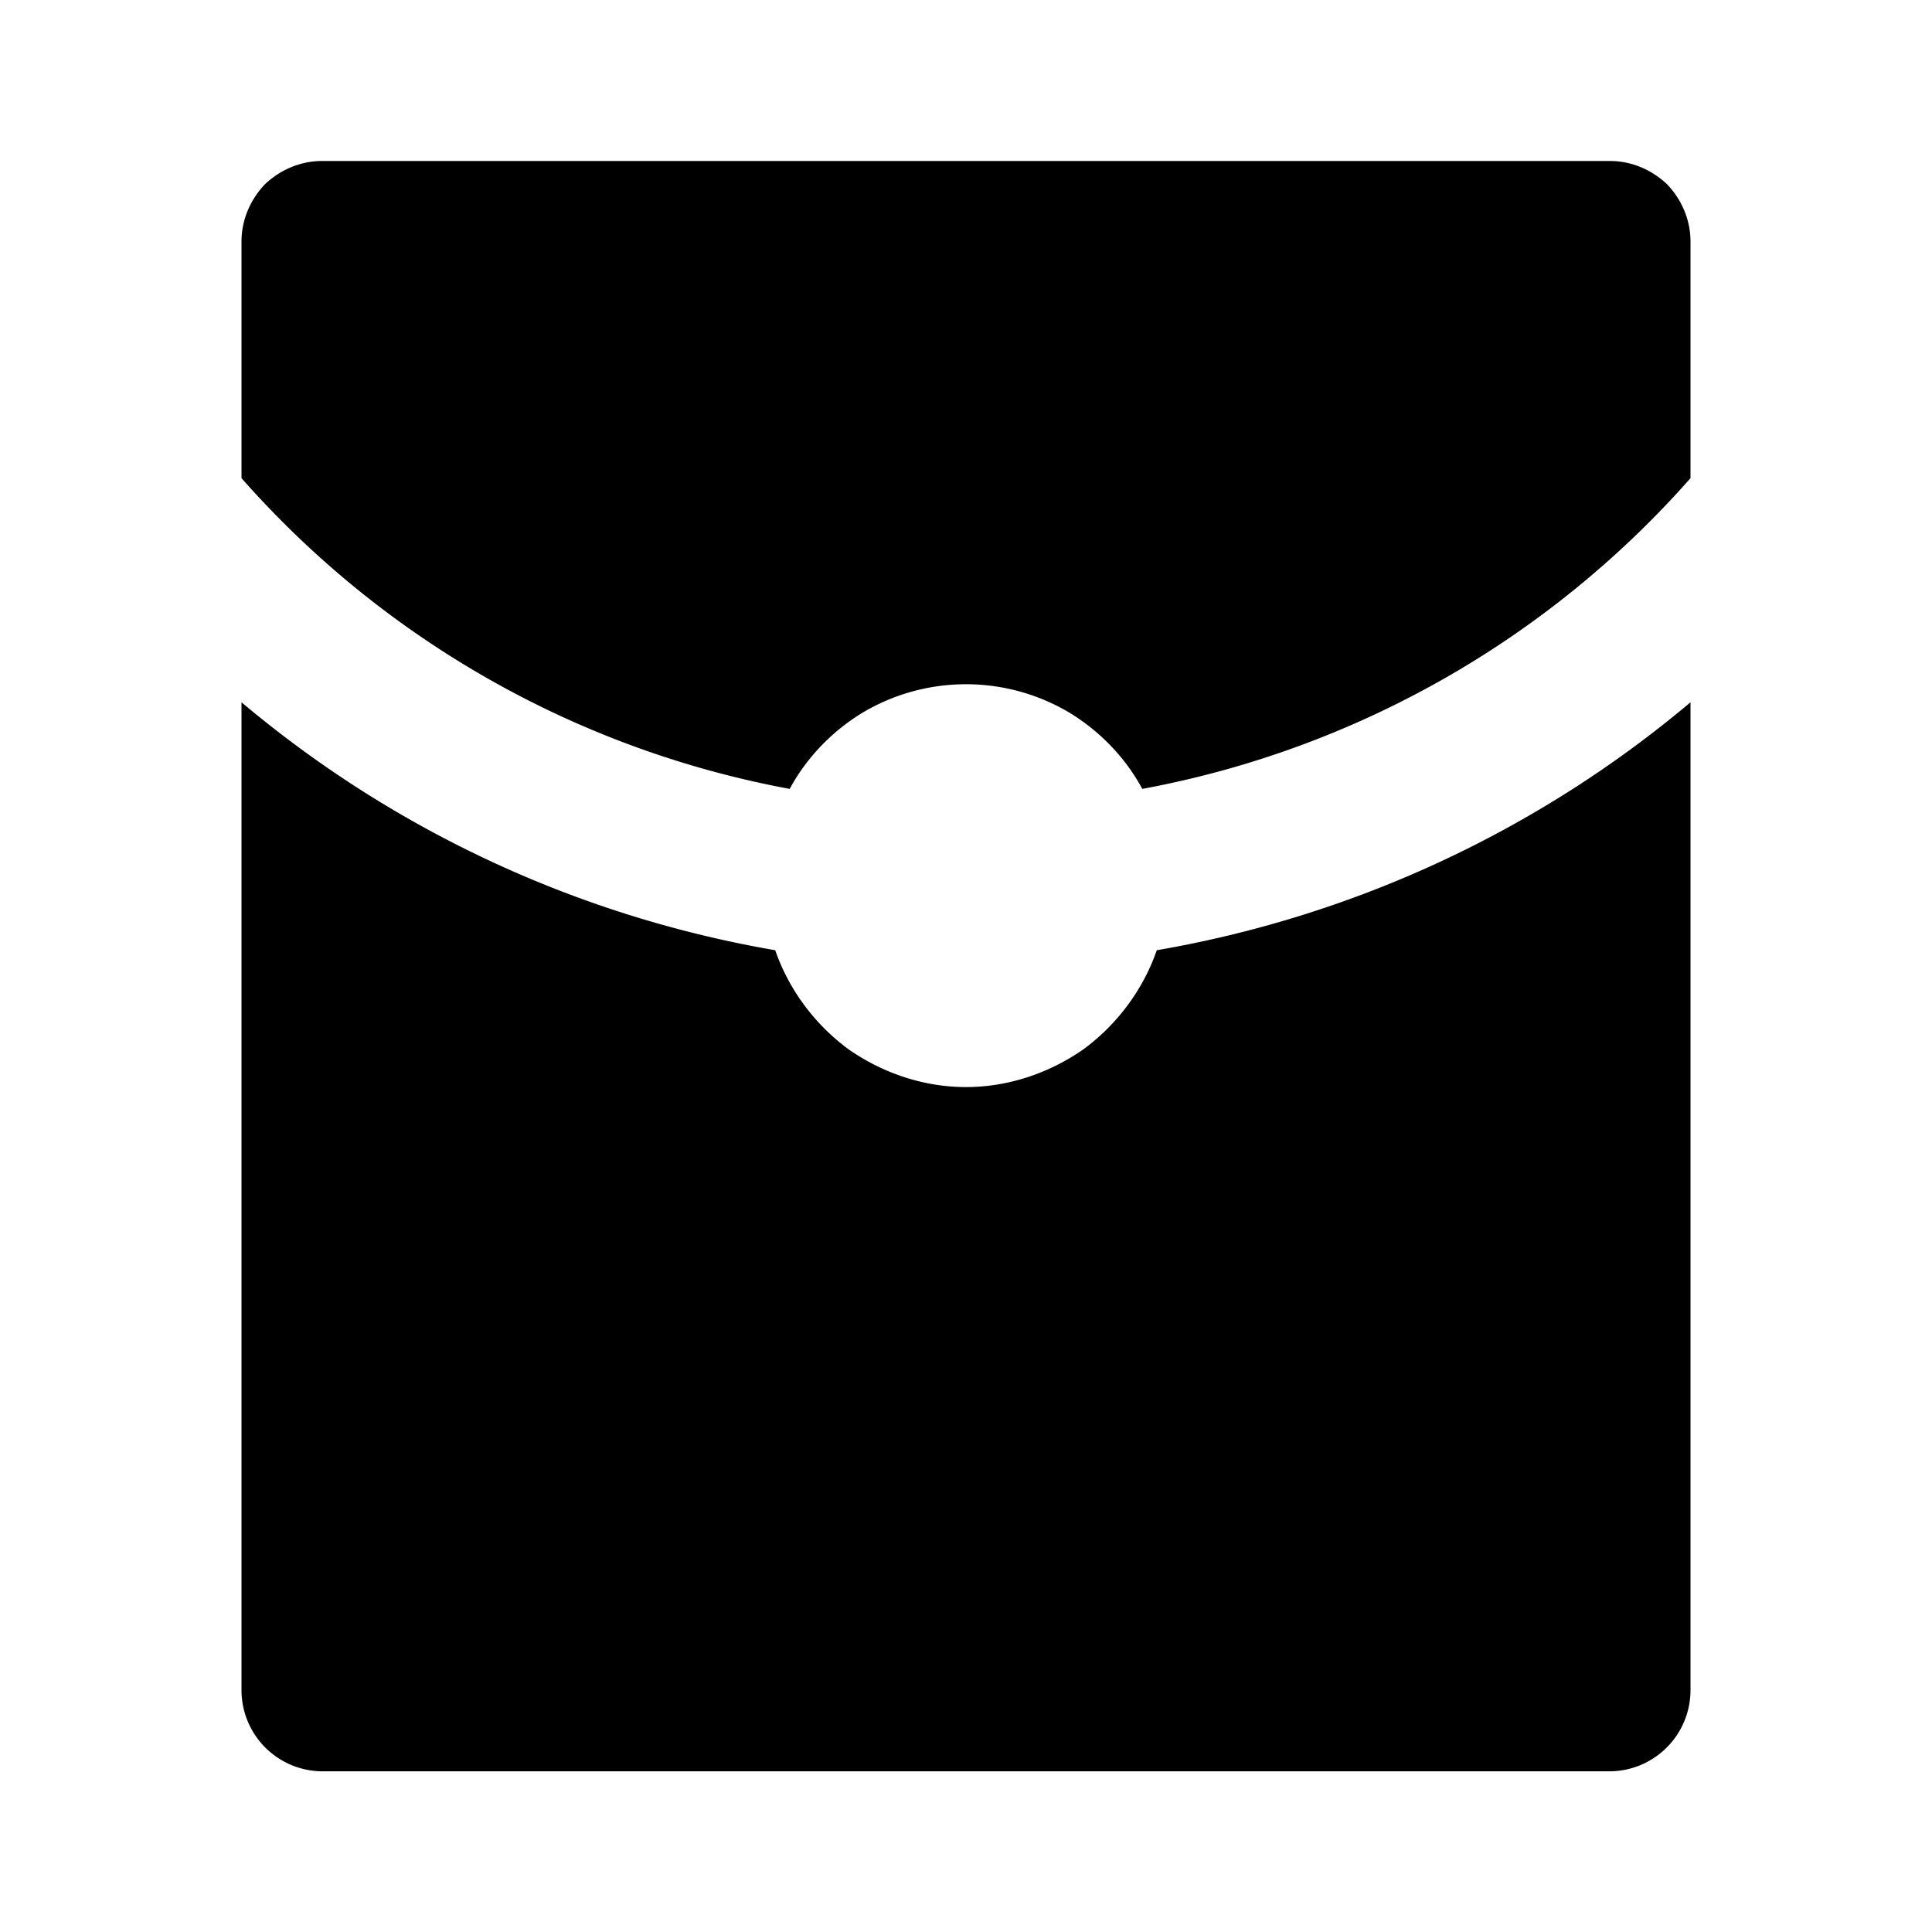<svg width="24" height="24" fill="none" xmlns="http://www.w3.org/2000/svg"><mask id="a" style="mask-type:alpha" maskUnits="userSpaceOnUse" x="0" y="0" width="24" height="24"><path d="M24 0H0v24h24V0Z" fill="#fff"/></mask><g mask="url(#a)" fill-rule="evenodd" clip-rule="evenodd" fill="currentColor"><path d="M13.28 8.85c.38.23.7.56.91.95A11.99 11.99 0 0 0 21 5.94V3c0-.27-.11-.52-.29-.71-.19-.18-.44-.29-.71-.29H4c-.27 0-.52.11-.71.29-.18.19-.29.44-.29.71v2.94A11.99 11.99 0 0 0 9.81 9.8c.21-.39.53-.72.91-.95a2.514 2.514 0 0 1 2.56 0Z"/><path d="M12 13.504c-.52 0-1.03-.17-1.46-.47-.42-.31-.74-.74-.91-1.23-2.44-.42-4.73-1.48-6.63-3.08v12.28a1.009 1.009 0 0 0 1 1h16a1.009 1.009 0 0 0 1-1V8.724c-1.9 1.6-4.19 2.66-6.63 3.08-.17.49-.49.92-.91 1.23-.43.3-.94.47-1.46.47Z"/></g></svg>